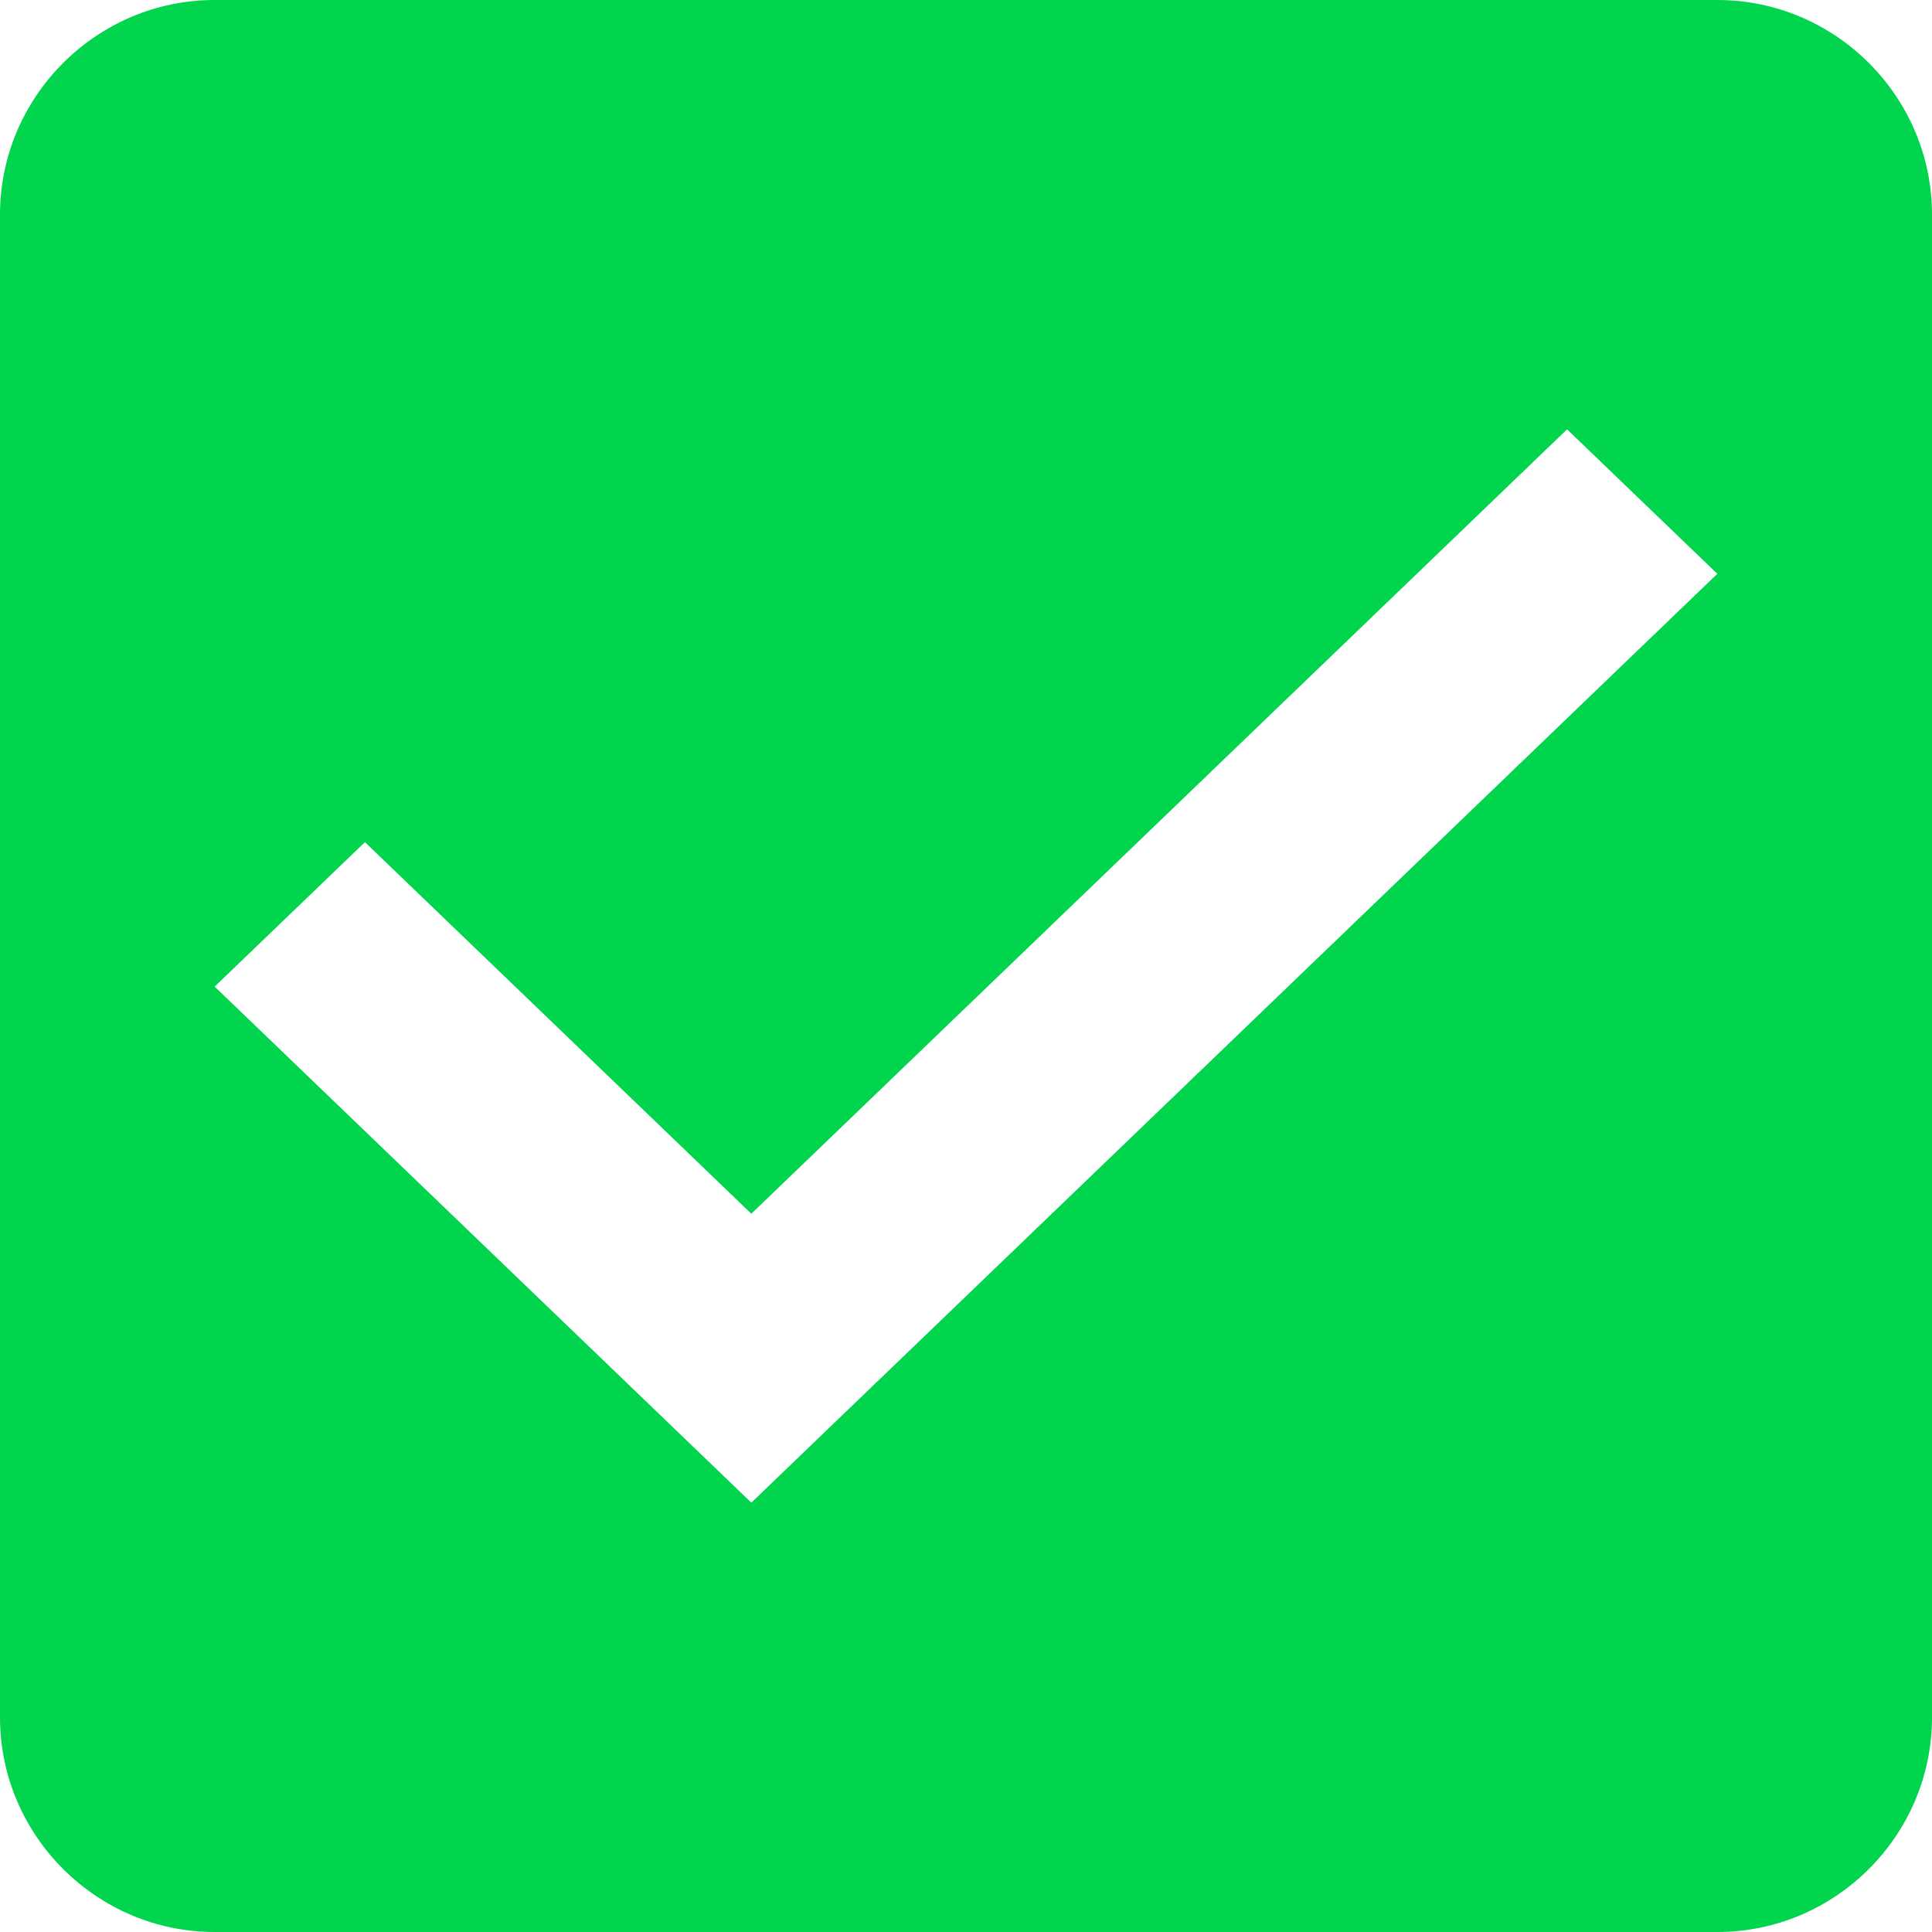 <svg xmlns="http://www.w3.org/2000/svg" width="18" height="18" fill="none" viewBox="0 0 18 18">
    <path fill="#00D54D" fill-rule="evenodd" d="M16 0H2C.9 0 0 .9 0 2v14c0 1.1.9 2 2 2h14c1.1 0 2-.9 2-2V2c0-1.1-.9-2-2-2zM7 14L2 9.192l1.4-1.346L7 11.308 14.6 4 16 5.346 7 14z" clip-rule="evenodd"/>
</svg>
